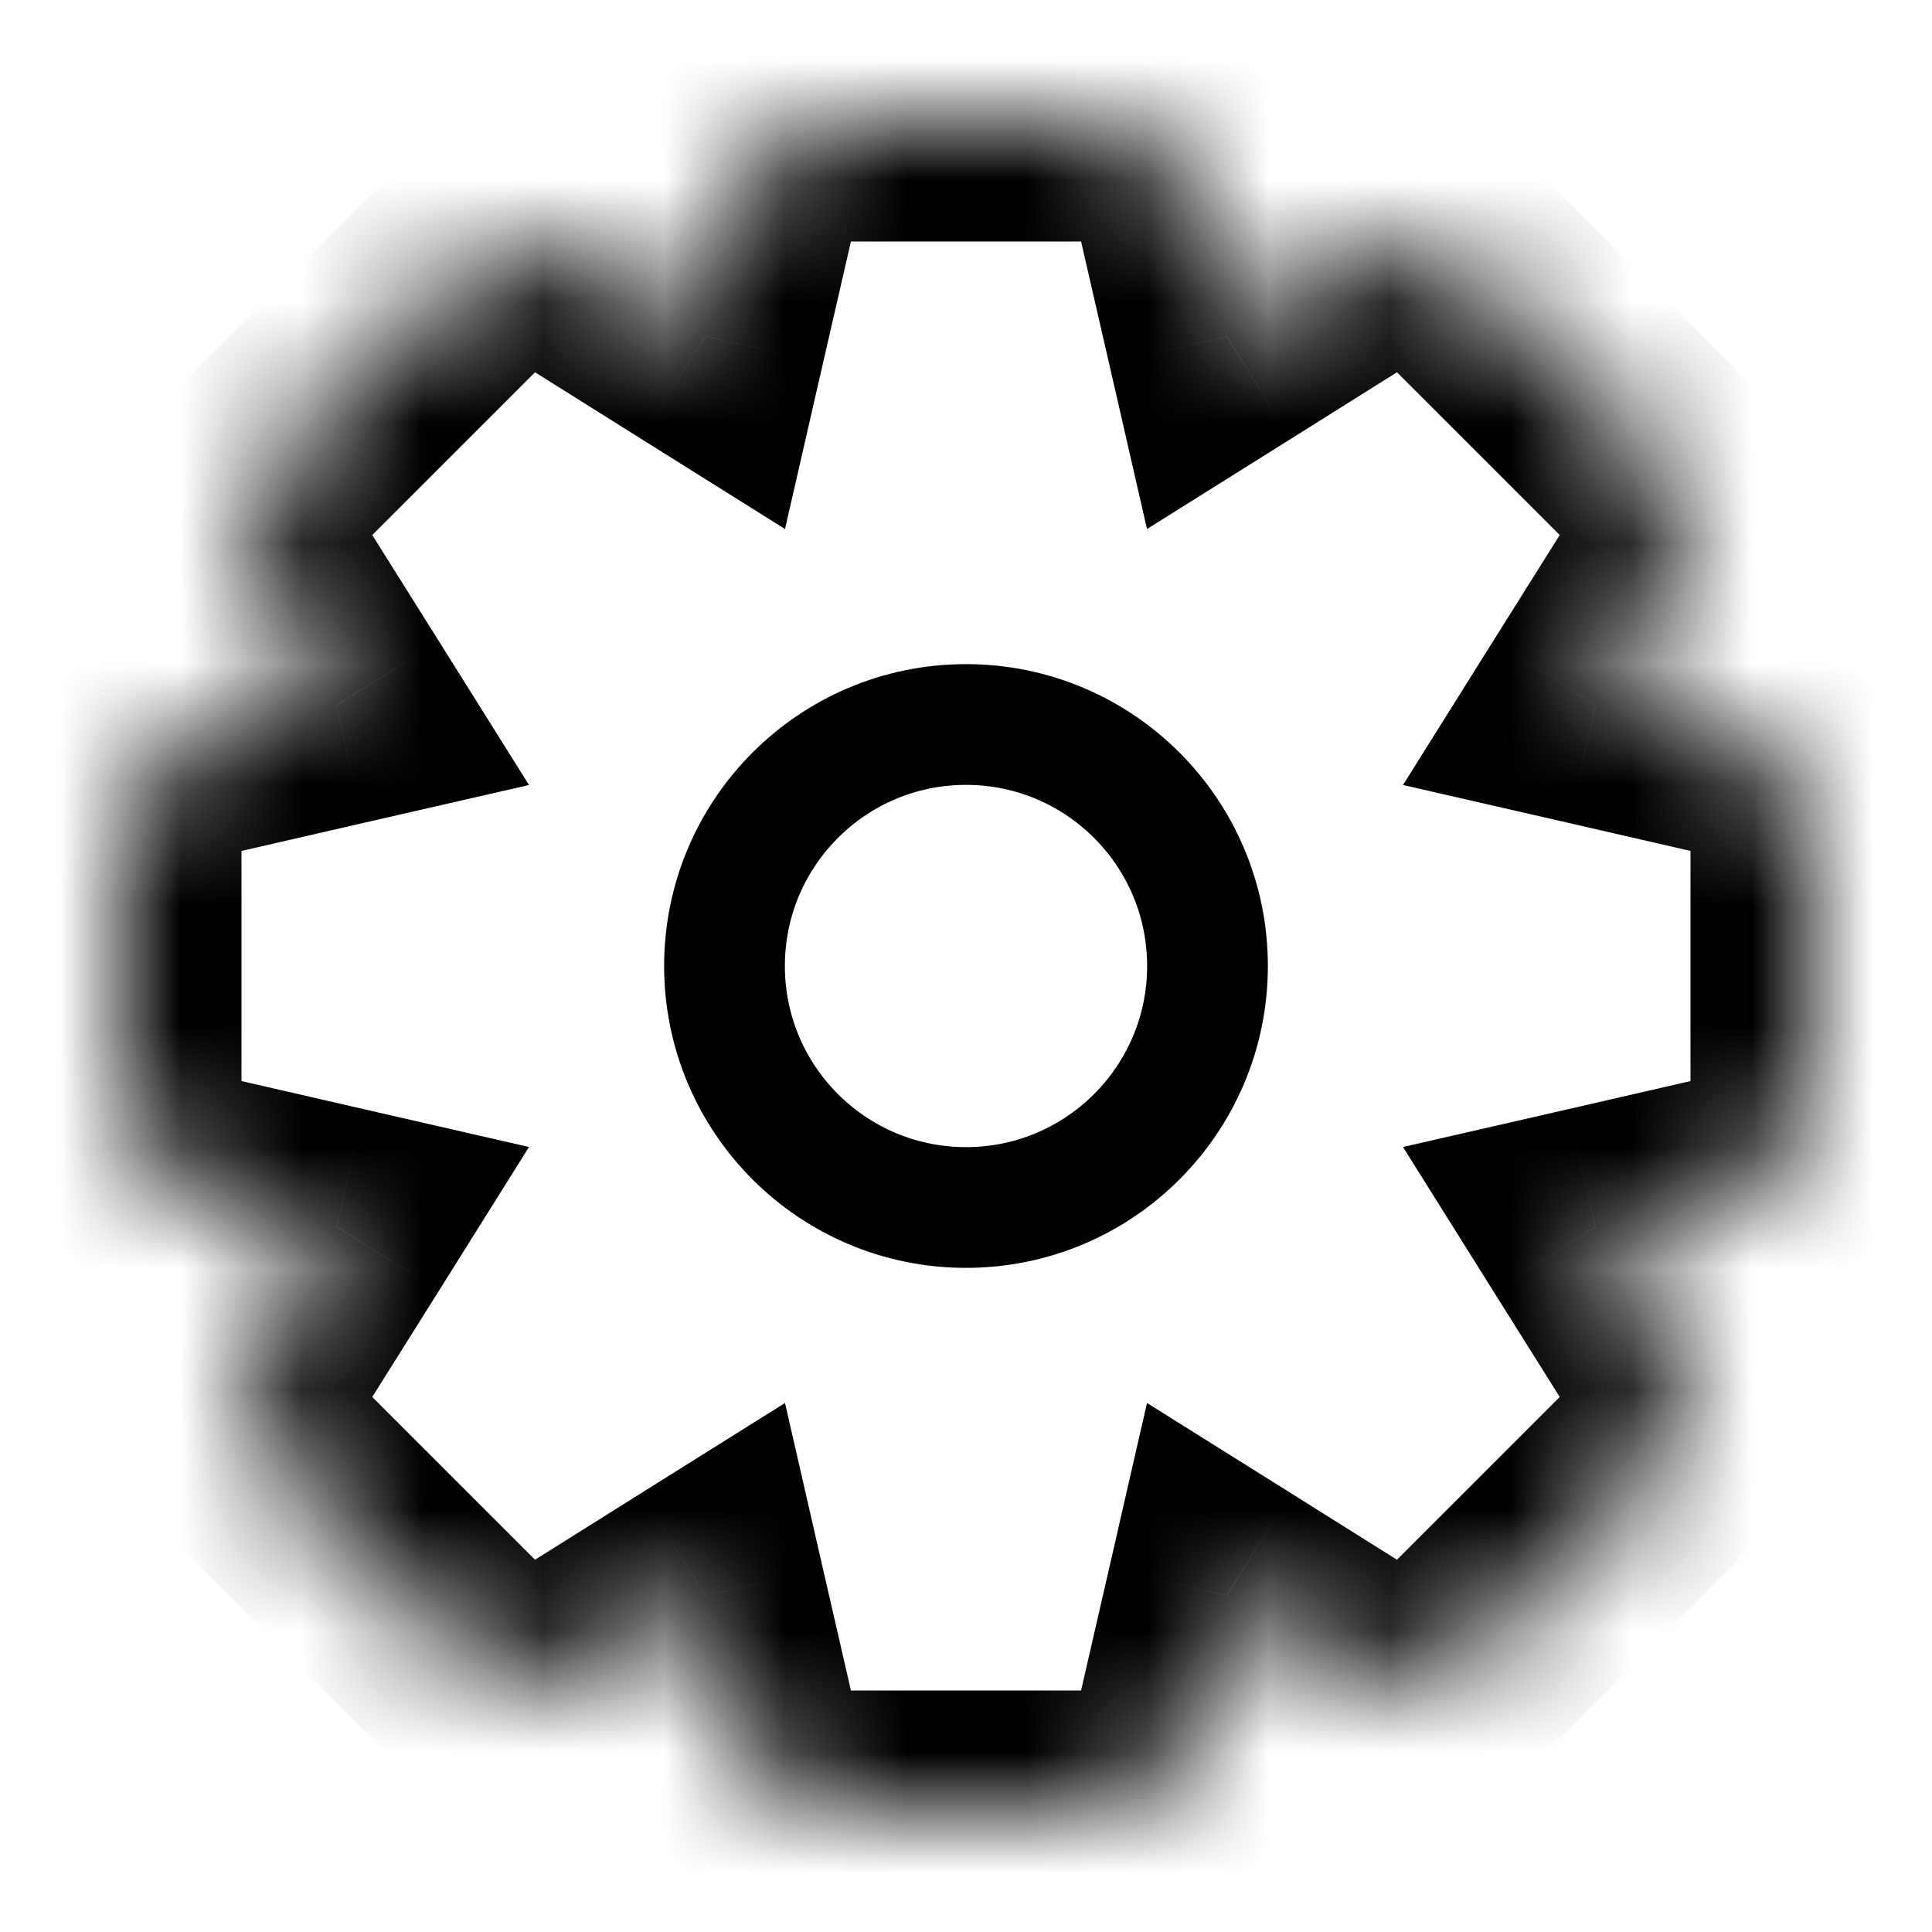<svg viewBox="0 0 16 16" fill="none" xmlns="http://www.w3.org/2000/svg">
<mask id="path-1-inside-1_16_16" fill="white">
<path fill-rule="evenodd" clip-rule="evenodd" d="M7.047 1C6.581 1 6.176 1.322 6.072 1.777L5.841 2.787L4.963 2.236C4.568 1.988 4.054 2.047 3.724 2.376L2.376 3.724C2.047 4.054 1.988 4.568 2.236 4.963L2.787 5.841L1.777 6.072C1.322 6.176 1 6.581 1 7.047V8.953C1 9.419 1.322 9.824 1.777 9.928L2.787 10.159L2.236 11.037C1.988 11.432 2.047 11.946 2.376 12.276L3.724 13.624C4.054 13.954 4.568 14.012 4.963 13.764L5.841 13.213L6.072 14.223C6.176 14.678 6.581 15 7.047 15H8.953C9.419 15 9.824 14.678 9.928 14.223L10.159 13.213L11.037 13.764C11.432 14.012 11.946 13.954 12.276 13.624L13.624 12.276C13.954 11.946 14.012 11.432 13.764 11.037L13.213 10.159L14.223 9.928C14.678 9.824 15 9.419 15 8.953V7.047C15 6.581 14.678 6.176 14.223 6.072L13.213 5.841L13.764 4.963C14.012 4.568 13.954 4.054 13.624 3.724L12.276 2.376C11.946 2.047 11.432 1.988 11.037 2.236L10.159 2.787L9.928 1.777C9.824 1.322 9.419 1 8.953 1H7.047Z"/>
</mask>
<path d="M6.072 1.777L7.047 2V2L6.072 1.777ZM5.841 2.787L5.309 3.634L6.501 4.381L6.815 3.01L5.841 2.787ZM4.963 2.236L5.494 1.389L5.494 1.389L4.963 2.236ZM3.724 2.376L3.017 1.669L3.017 1.669L3.724 2.376ZM2.376 3.724L1.669 3.017L1.669 3.017L2.376 3.724ZM2.236 4.963L1.389 5.494L2.236 4.963ZM2.787 5.841L3.01 6.815L4.381 6.501L3.634 5.309L2.787 5.841ZM1.777 6.072L2 7.047H2L1.777 6.072ZM1.777 9.928L2 8.953H2L1.777 9.928ZM2.787 10.159L3.634 10.691L4.381 9.499L3.01 9.185L2.787 10.159ZM2.236 11.037L3.083 11.569H3.083L2.236 11.037ZM2.376 12.276L3.083 11.569L2.376 12.276ZM3.724 13.624L3.017 14.331L3.724 13.624ZM4.963 13.764L5.494 14.611V14.611L4.963 13.764ZM5.841 13.213L6.815 12.99L6.501 11.619L5.309 12.366L5.841 13.213ZM6.072 14.223L5.097 14.447L6.072 14.223ZM9.928 14.223L8.953 14V14L9.928 14.223ZM10.159 13.213L10.691 12.366L9.499 11.619L9.185 12.99L10.159 13.213ZM11.037 13.764L11.569 12.917L11.569 12.917L11.037 13.764ZM12.276 13.624L12.983 14.331L12.276 13.624ZM13.624 12.276L12.917 11.569L13.624 12.276ZM13.764 11.037L12.917 11.569L12.917 11.569L13.764 11.037ZM13.213 10.159L12.99 9.185L11.619 9.499L12.366 10.691L13.213 10.159ZM14.223 9.928L14.447 10.903H14.447L14.223 9.928ZM14.223 6.072L14 7.047L14.223 6.072ZM13.213 5.841L12.366 5.309L11.619 6.501L12.99 6.815L13.213 5.841ZM13.764 4.963L12.917 4.431L12.917 4.431L13.764 4.963ZM13.624 3.724L14.331 3.017V3.017L13.624 3.724ZM12.276 2.376L11.569 3.083V3.083L12.276 2.376ZM11.037 2.236L11.569 3.083V3.083L11.037 2.236ZM10.159 2.787L9.185 3.01L9.499 4.381L10.691 3.634L10.159 2.787ZM9.928 1.777L8.953 2V2L9.928 1.777ZM7.047 2L7.047 2V0C6.114 0 5.306 0.644 5.097 1.553L7.047 2ZM6.815 3.01L7.047 2L5.097 1.553L4.866 2.563L6.815 3.01ZM4.431 3.083L5.309 3.634L6.372 1.94L5.494 1.389L4.431 3.083ZM4.431 3.083L5.494 1.389C4.704 0.894 3.677 1.01 3.017 1.669L4.431 3.083ZM3.083 4.431L4.431 3.083L3.017 1.669L1.669 3.017L3.083 4.431ZM3.083 4.431L3.083 4.431L1.669 3.017C1.01 3.677 0.894 4.704 1.389 5.494L3.083 4.431ZM3.634 5.309L3.083 4.431L1.389 5.494L1.939 6.372L3.634 5.309ZM2 7.047L3.01 6.815L2.563 4.866L1.553 5.097L2 7.047ZM2 7.047H2L1.553 5.097C0.644 5.306 0 6.114 0 7.047H2ZM2 8.953V7.047H0V8.953H2ZM2 8.953L2 8.953H0C0 9.886 0.644 10.694 1.553 10.903L2 8.953ZM3.01 9.185L2 8.953L1.553 10.903L2.563 11.134L3.01 9.185ZM3.083 11.569L3.634 10.691L1.939 9.628L1.389 10.506L3.083 11.569ZM3.083 11.569L1.389 10.506C0.894 11.296 1.01 12.323 1.669 12.983L3.083 11.569ZM4.431 12.917L3.083 11.569L1.669 12.983L3.017 14.331L4.431 12.917ZM4.431 12.917H4.431L3.017 14.331C3.677 14.99 4.704 15.107 5.494 14.611L4.431 12.917ZM5.309 12.366L4.431 12.917L5.494 14.611L6.372 14.06L5.309 12.366ZM7.047 14L6.815 12.99L4.866 13.437L5.097 14.447L7.047 14ZM7.047 14L5.097 14.447C5.306 15.356 6.114 16 7.047 16V14ZM8.953 14H7.047V16H8.953V14ZM8.953 14L8.953 14V16C9.886 16 10.694 15.356 10.903 14.447L8.953 14ZM9.185 12.99L8.953 14L10.903 14.447L11.134 13.437L9.185 12.99ZM11.569 12.917L10.691 12.366L9.628 14.061L10.506 14.611L11.569 12.917ZM11.569 12.917H11.569L10.506 14.611C11.296 15.107 12.323 14.99 12.983 14.331L11.569 12.917ZM12.917 11.569L11.569 12.917L12.983 14.331L14.331 12.983L12.917 11.569ZM12.917 11.569L12.917 11.569L14.331 12.983C14.99 12.323 15.107 11.296 14.611 10.506L12.917 11.569ZM12.366 10.691L12.917 11.569L14.611 10.506L14.06 9.628L12.366 10.691ZM14 8.953L12.99 9.185L13.437 11.134L14.447 10.903L14 8.953ZM14 8.953L14 8.953L14.447 10.903C15.356 10.694 16 9.886 16 8.953H14ZM14 7.047V8.953H16V7.047H14ZM14 7.047H16C16 6.114 15.356 5.306 14.447 5.097L14 7.047ZM12.99 6.815L14 7.047L14.447 5.097L13.437 4.866L12.99 6.815ZM12.917 4.431L12.366 5.309L14.06 6.372L14.611 5.494L12.917 4.431ZM12.917 4.431V4.431L14.611 5.494C15.107 4.704 14.99 3.677 14.331 3.017L12.917 4.431ZM11.569 3.083L12.917 4.431L14.331 3.017L12.983 1.669L11.569 3.083ZM11.569 3.083L11.569 3.083L12.983 1.669C12.323 1.01 11.296 0.894 10.506 1.389L11.569 3.083ZM10.691 3.634L11.569 3.083L10.506 1.389L9.628 1.939L10.691 3.634ZM8.953 2L9.185 3.01L11.134 2.563L10.903 1.553L8.953 2ZM8.953 2L8.953 2L10.903 1.553C10.694 0.644 9.886 0 8.953 0V2ZM7.047 2H8.953V0H7.047V2Z" fill="currentColor" mask="url(#path-1-inside-1_16_16)"/>
<circle cx="8" cy="8" r="2" stroke="currentColor"/>
</svg>
